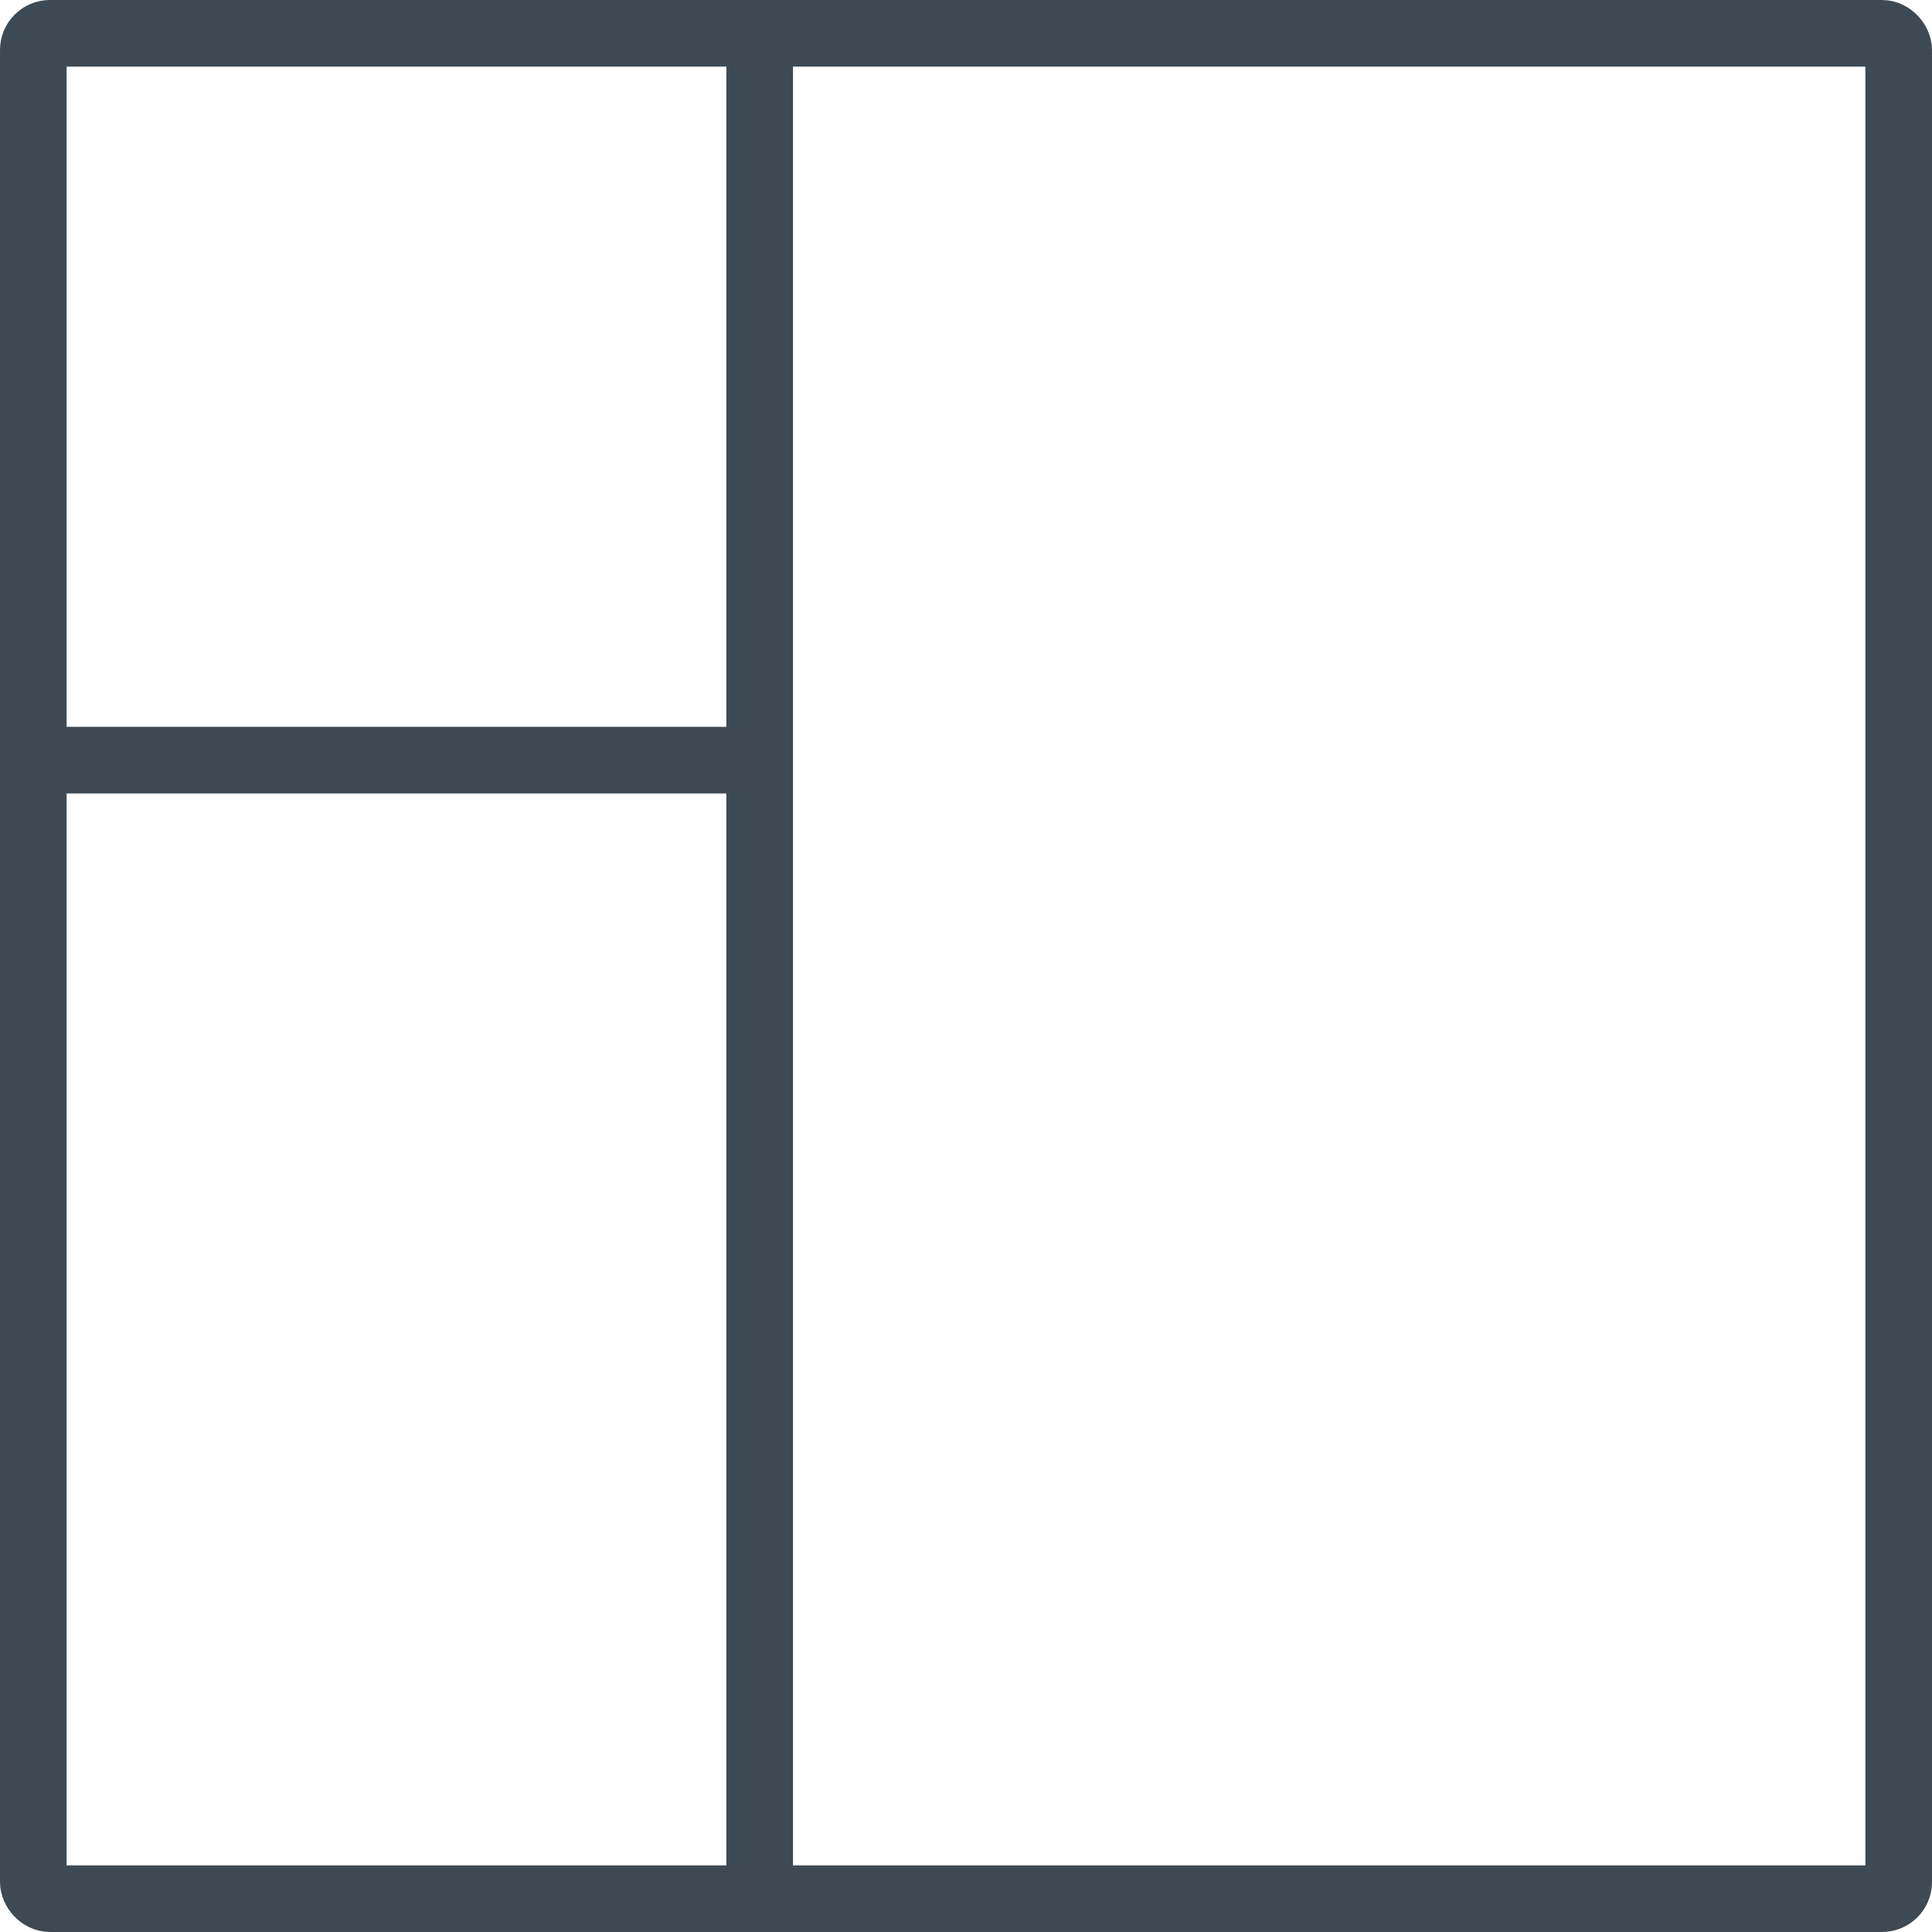 <svg xmlns="http://www.w3.org/2000/svg" xmlns:xlink="http://www.w3.org/1999/xlink" viewBox="258 0 116 116"><defs><style>.a{clip-path:url(#b);}.b,.d{fill:none;}.b{stroke:#3e4a53;stroke-width:4px;}.c{stroke:none;}.e{fill:#fff;}</style><clipPath id="b"><rect x="258" width="116" height="116"/></clipPath></defs><g id="a" class="a"><rect class="e" x="258" width="116" height="116"/><g transform="translate(-289 -226)"><g class="b" transform="translate(547 226)"><rect class="c" width="116" height="116" rx="3"/><rect class="d" x="2" y="2" width="112" height="112" rx="1"/></g><line class="b" x2="43.567" transform="translate(548.933 271.64)"/><line class="b" y2="112.34" transform="translate(592.613 228.5)"/></g></g></svg>